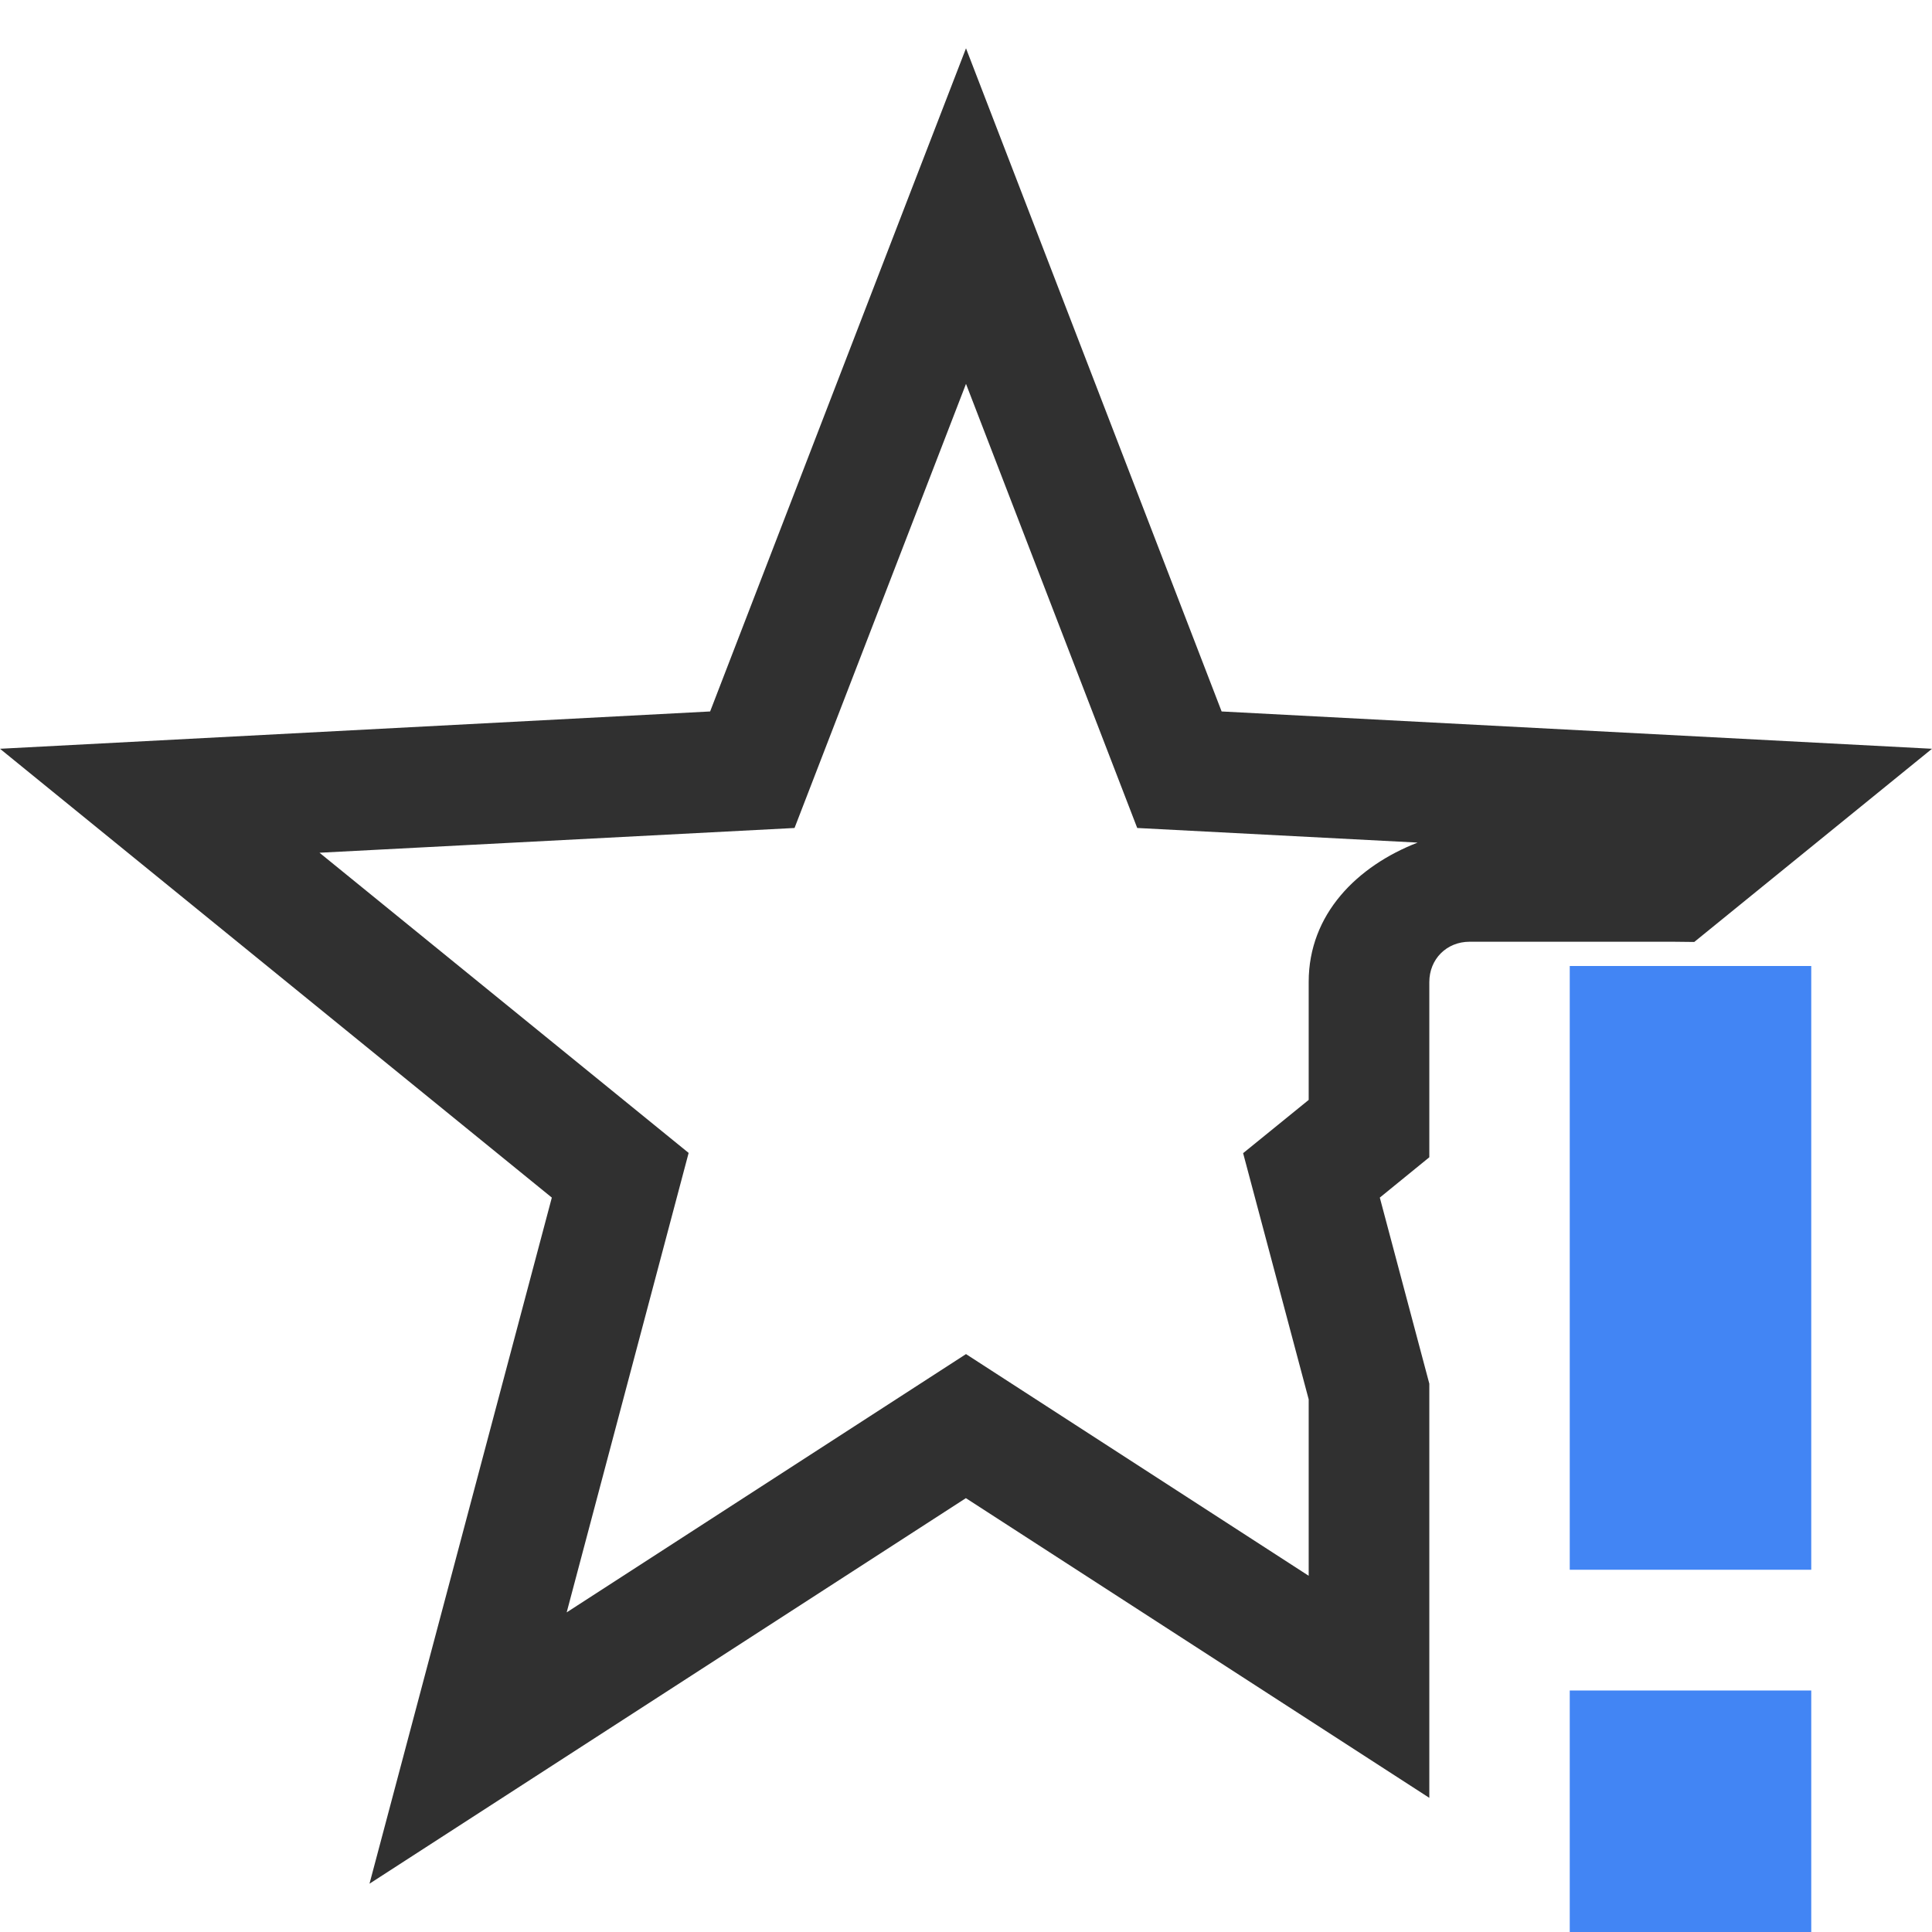<svg width="16" height="16" version="1.1" xmlns="http://www.w3.org/2000/svg">
<path class="warning" d="m13 8v5h2v-5zm0 6v2h2v-2z" fill="#4285f4"/>
<path d="m8 0.4-0.467 1.209-1.652 4.283-5.881 0.309 4.57 3.717-1.51 5.682 4.939-3.193 3.838 2.482v-3.43l-0.41-1.541 0.41-0.334v-1.451c1.9e-5 -0.19 0.143-0.334 0.334-0.334h1.674c0.002-1.27e-5 0.004-1.33e-5 0.006 0l0.18 0.002 1.969-1.6-5.883-0.309zm0 2.779 1.418 3.678 2.322 0.121c-0.499 0.194-0.902 0.591-0.902 1.154v0.977l-0.543 0.441 0.543 2.039v1.461l-2.838-1.836-3.307 2.139 1.01-3.805-3.057-2.486 3.934-0.205z" color="#000000" color-rendering="auto" dominant-baseline="auto" fill="#303030" image-rendering="auto" shape-rendering="auto" solid-color="#000000" style="font-feature-settings:normal;font-variant-alternates:normal;font-variant-caps:normal;font-variant-ligatures:normal;font-variant-numeric:normal;font-variant-position:normal;isolation:auto;mix-blend-mode:normal;shape-padding:0;text-decoration-color:#000000;text-decoration-line:none;text-decoration-style:solid;text-indent:0;text-orientation:mixed;text-transform:none;white-space:normal"/>
</svg>
